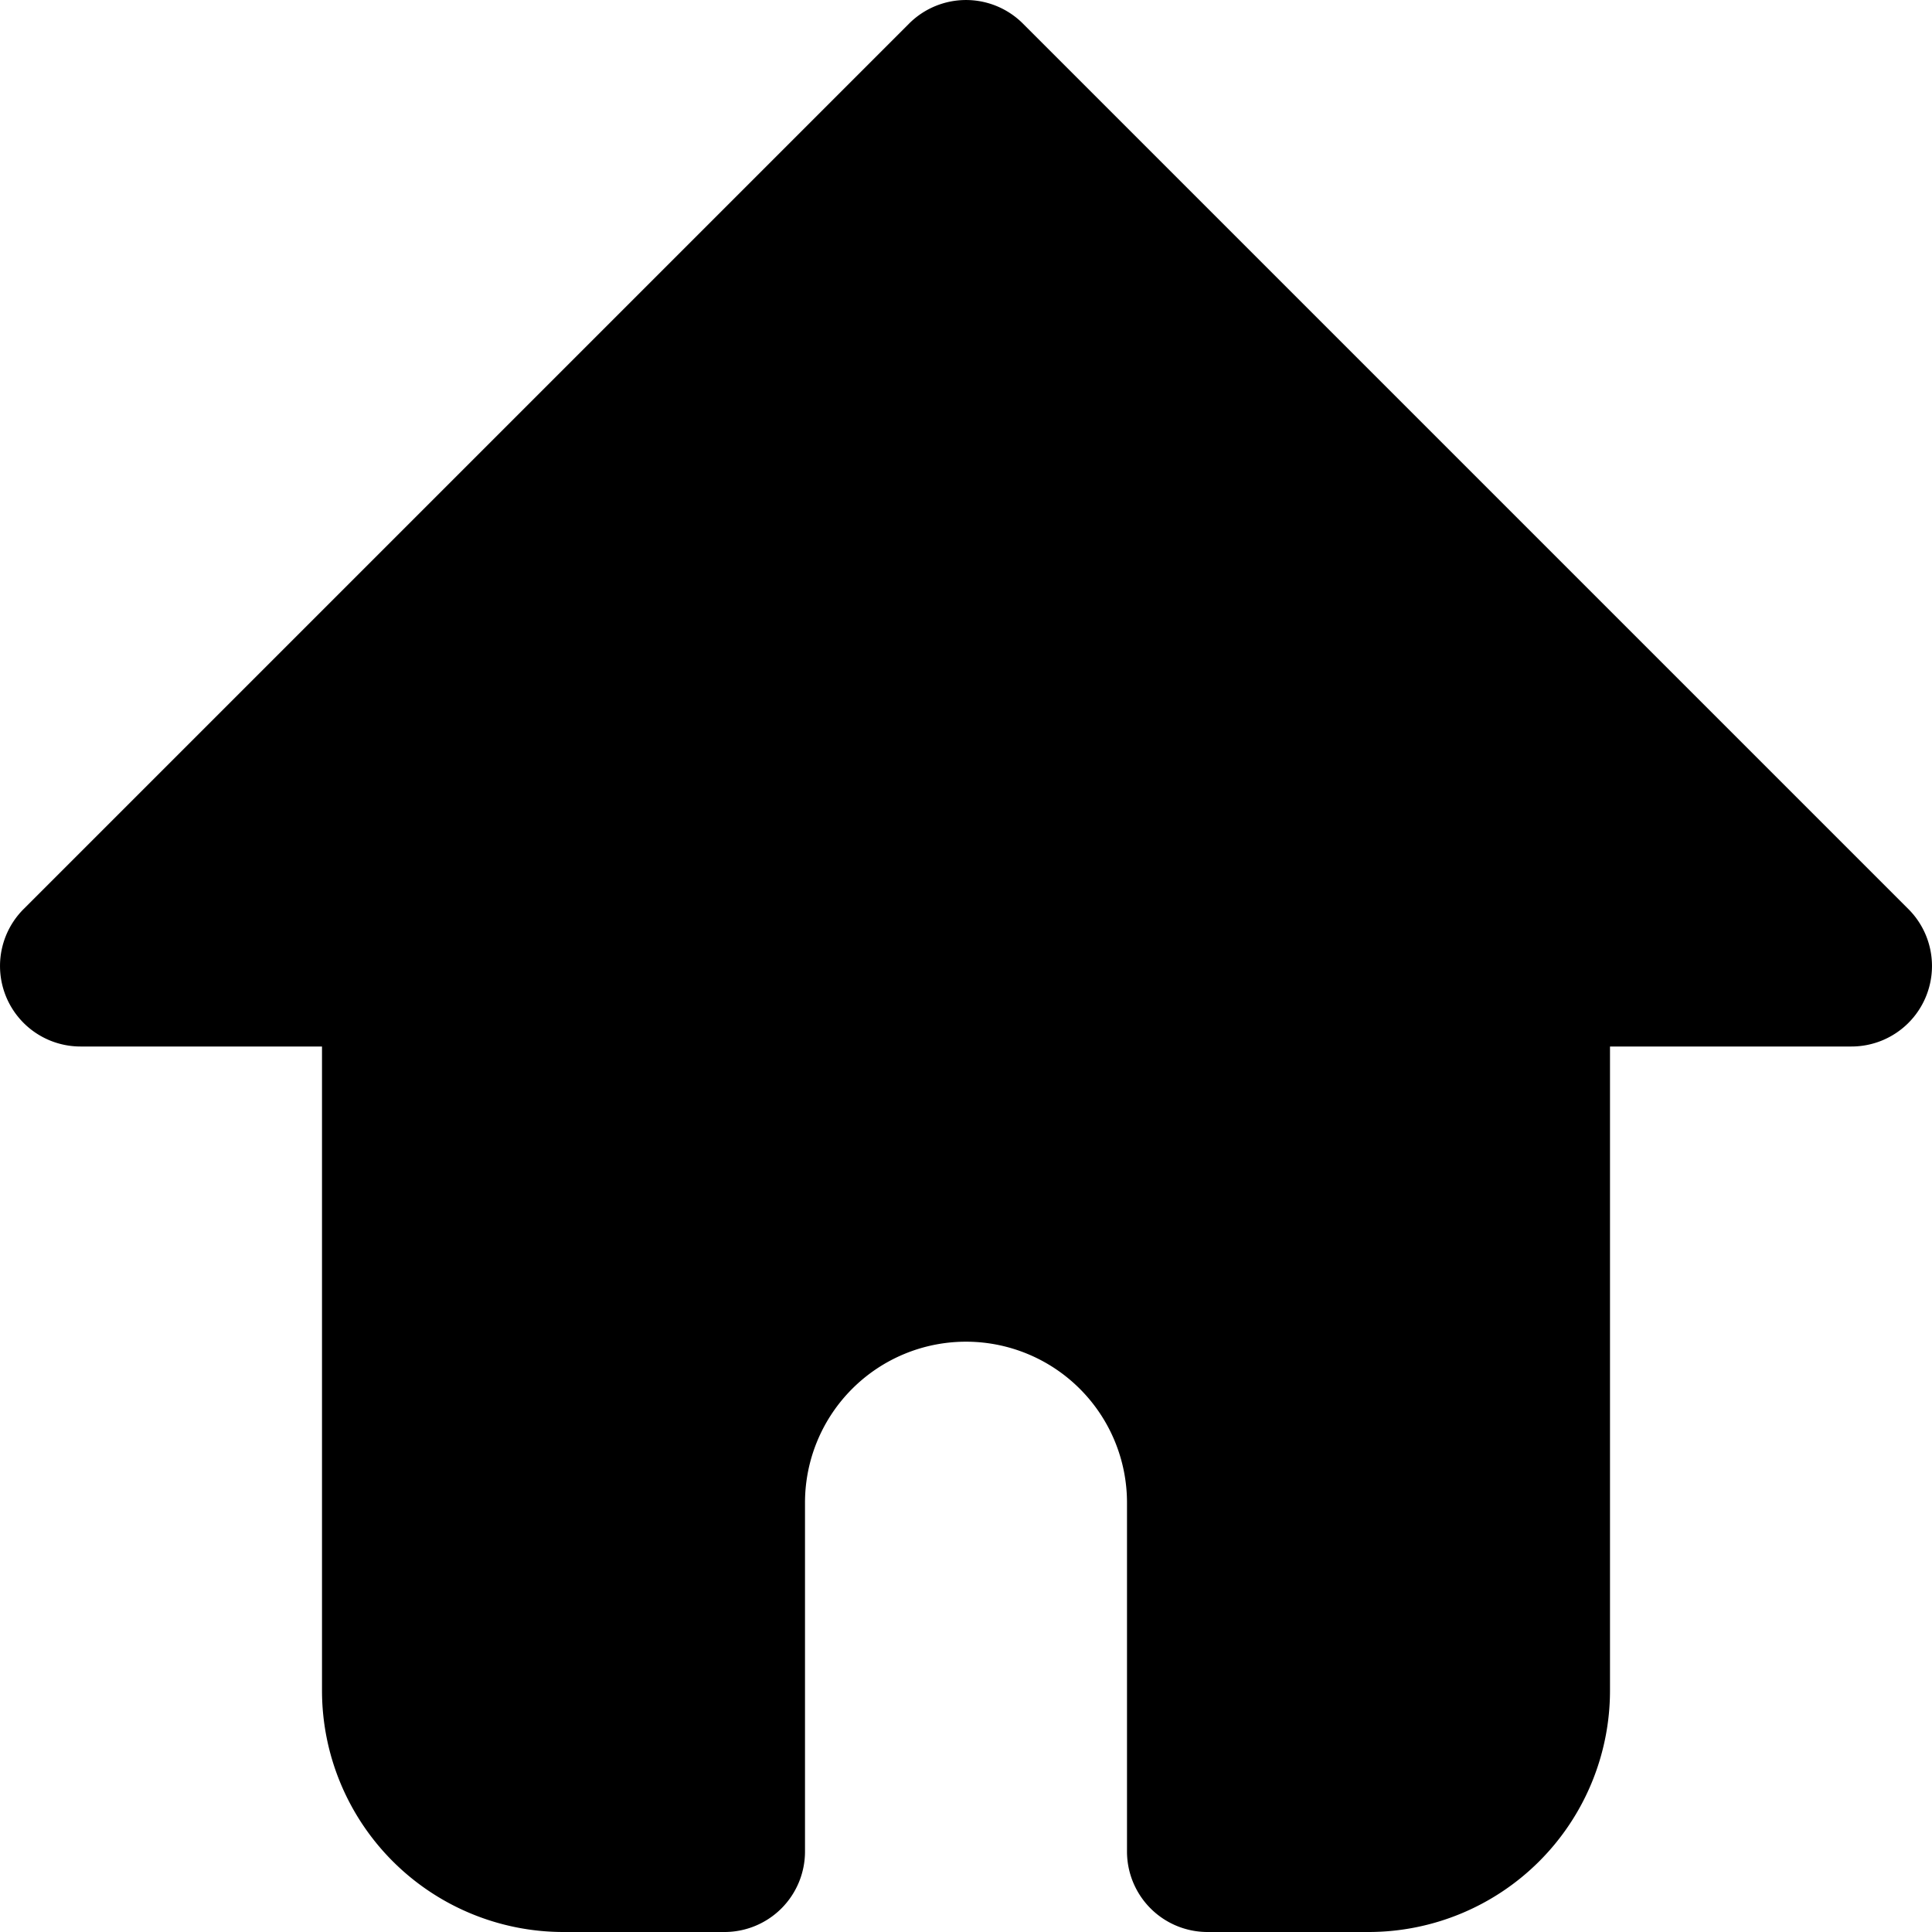 <svg xmlns="http://www.w3.org/2000/svg" data-name="Layer 1" viewBox="0 0 24 24"><path d="M1,13H4v8a3,3,0,0,0,3,3H9a1,1,0,0,0,1-1V18.667a2,2,0,0,1,4,0V23a1,1,0,0,0,1,1h2a3,3,0,0,0,3-3V13h3a1,1,0,0,0,.707-1.707l-11-11a1,1,0,0,0-1.414,0l-11,11A1,1,0,0,0,1,13Z"/></svg>